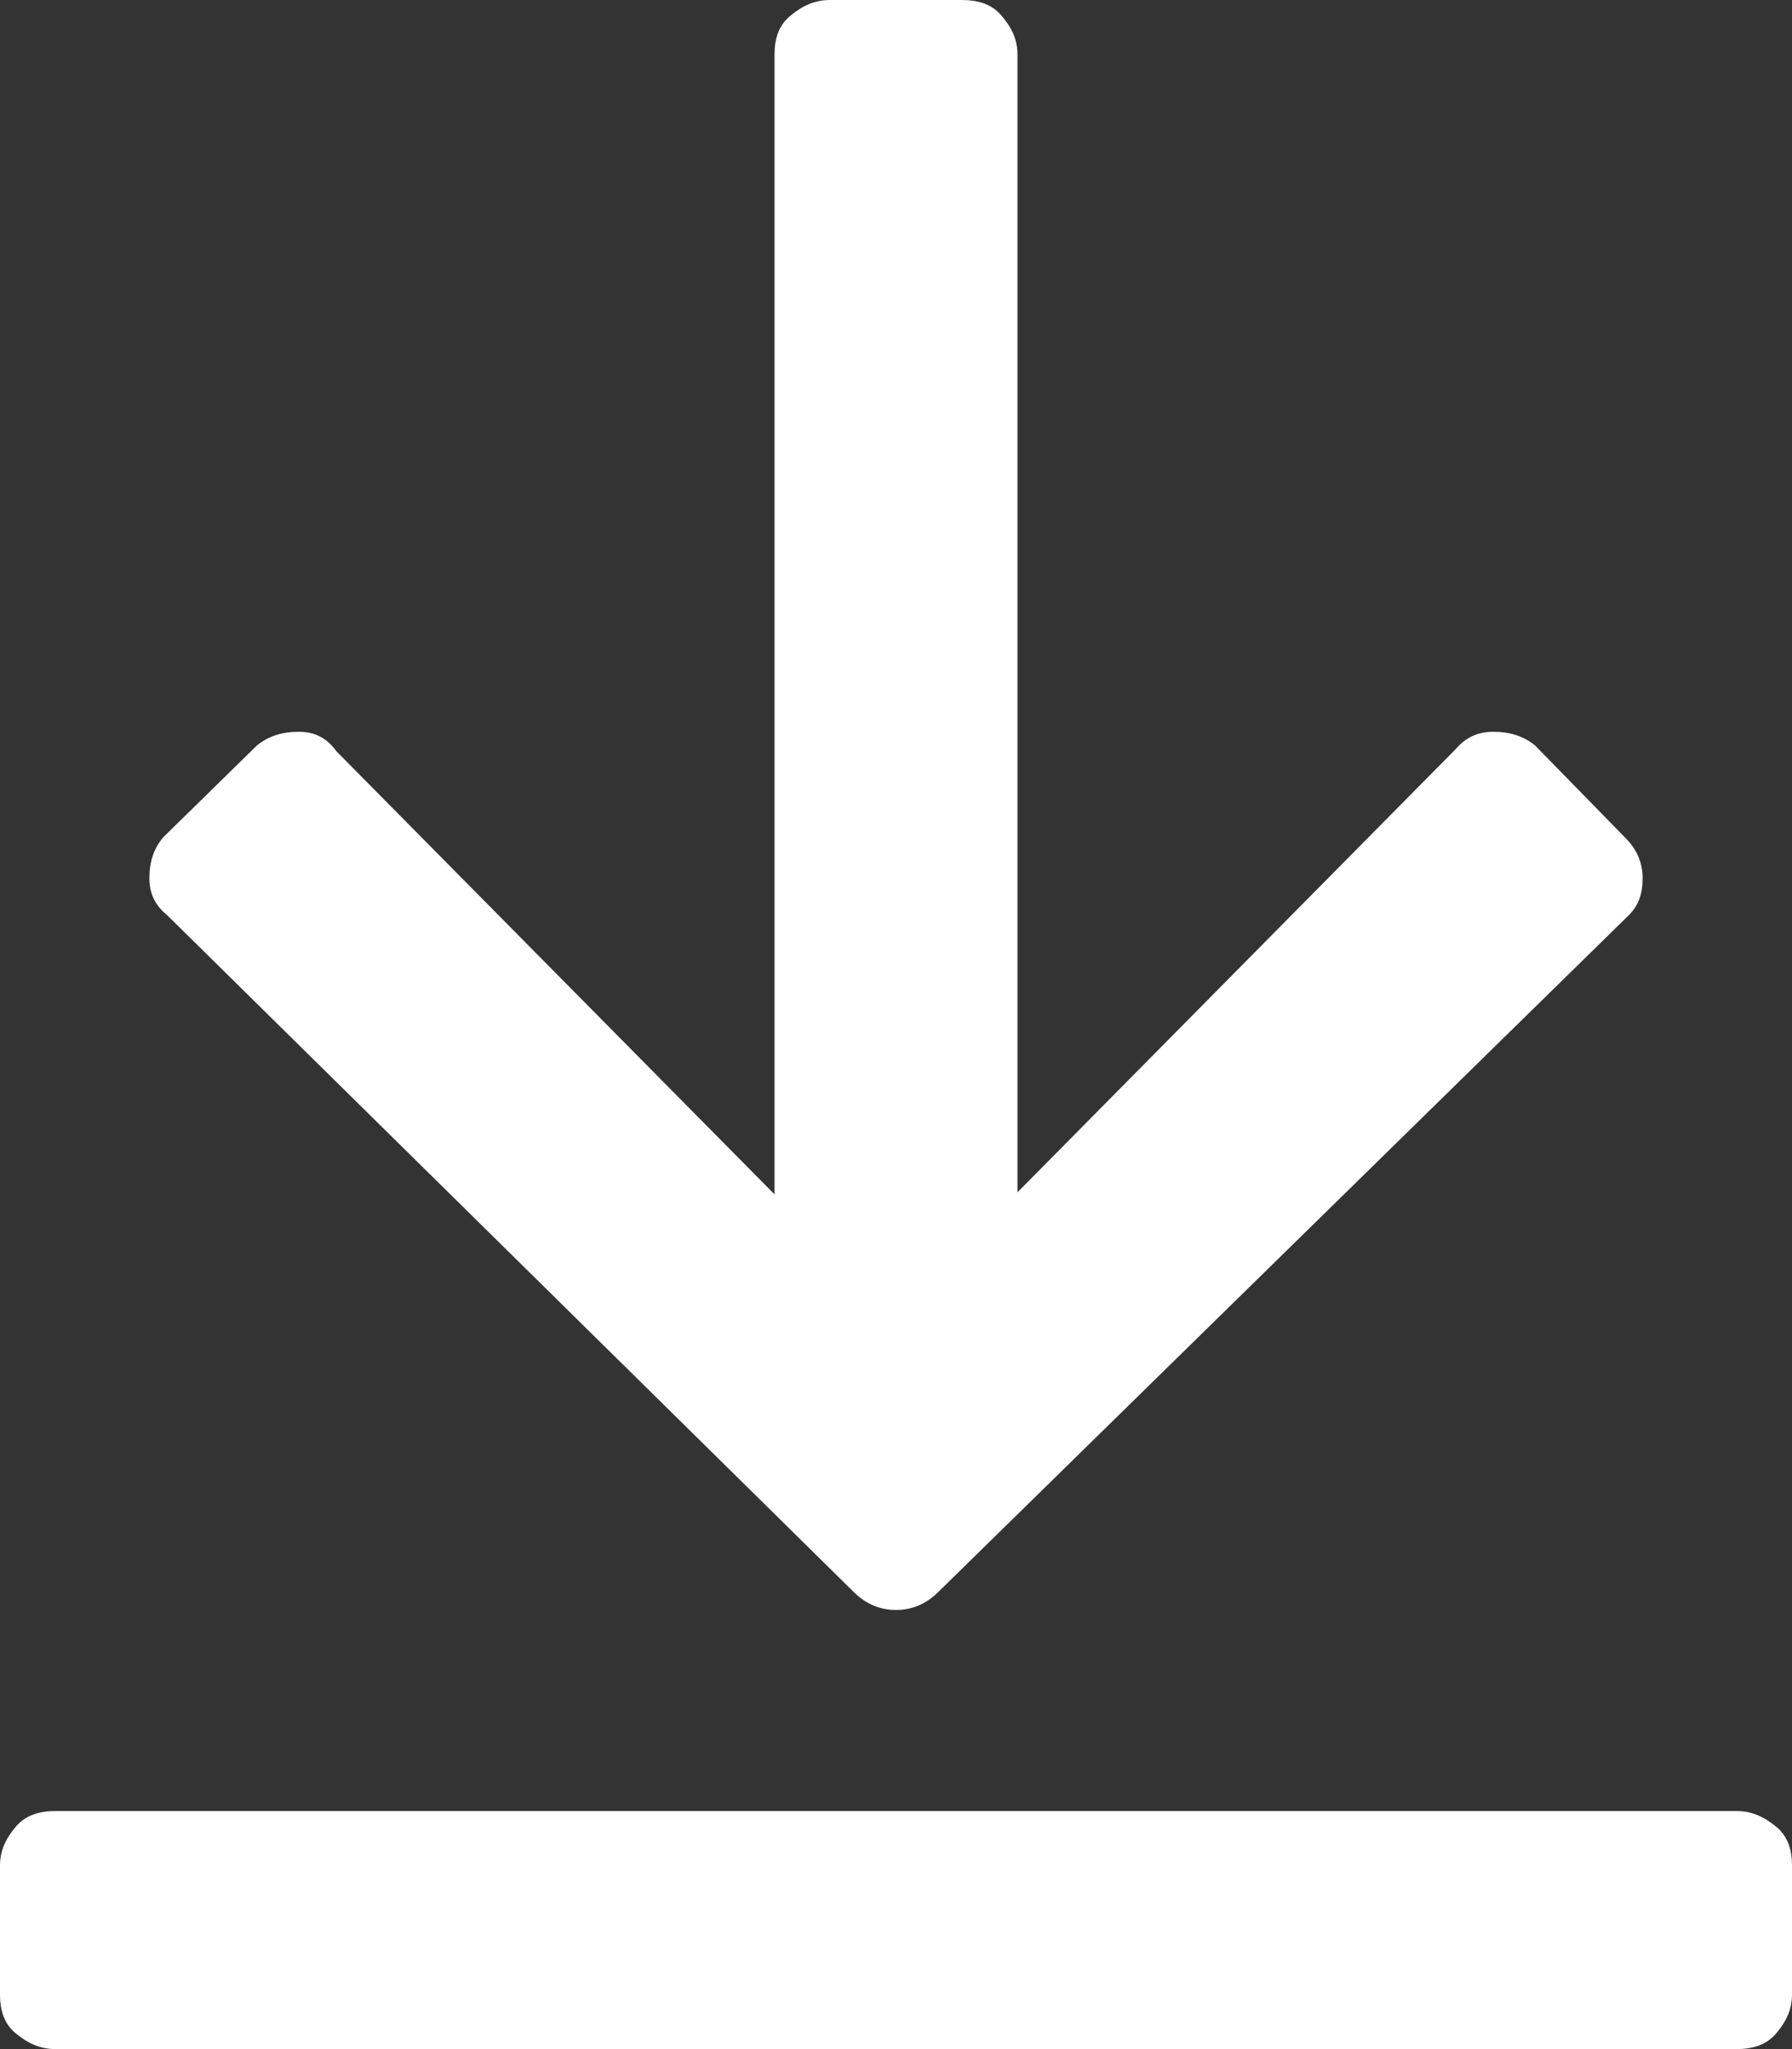 <svg width="14" height="16" viewBox="0 0 14 16" fill="none" xmlns="http://www.w3.org/2000/svg">
<rect x="0" y="0" width="14" height="16" fill="#333333" stroke="none"/>
<path d="M13.564 14.141C13.689 14.141 13.782 14.187 13.876 14.263C13.969 14.339 14 14.446 14 14.568V15.573C14 15.695 13.953 15.787 13.876 15.878C13.798 15.97 13.689 16 13.564 16H0.436C0.311 16 0.218 15.954 0.124 15.878C0.031 15.802 0 15.695 0 15.573V14.568C0 14.446 0.047 14.354 0.124 14.263C0.202 14.171 0.311 14.141 0.436 14.141H13.564ZM12.724 7.147C12.802 7.07 12.833 6.979 12.833 6.857C12.833 6.735 12.787 6.629 12.693 6.537L11.993 5.821C11.9 5.745 11.791 5.714 11.667 5.714C11.542 5.714 11.449 5.76 11.371 5.851L7.949 9.31V0.427C7.949 0.305 7.902 0.213 7.824 0.122C7.747 0.03 7.638 0 7.513 0H6.487C6.362 0 6.269 0.046 6.176 0.122C6.082 0.198 6.051 0.305 6.051 0.427V9.326L2.629 5.867C2.551 5.76 2.458 5.714 2.333 5.714C2.209 5.714 2.1 5.745 2.007 5.821L1.276 6.537C1.198 6.629 1.167 6.735 1.167 6.857C1.167 6.979 1.213 7.07 1.307 7.147L6.673 12.434C6.767 12.526 6.876 12.571 7 12.571C7.124 12.571 7.233 12.526 7.327 12.434L12.724 7.147Z" fill="white"/>
</svg>

